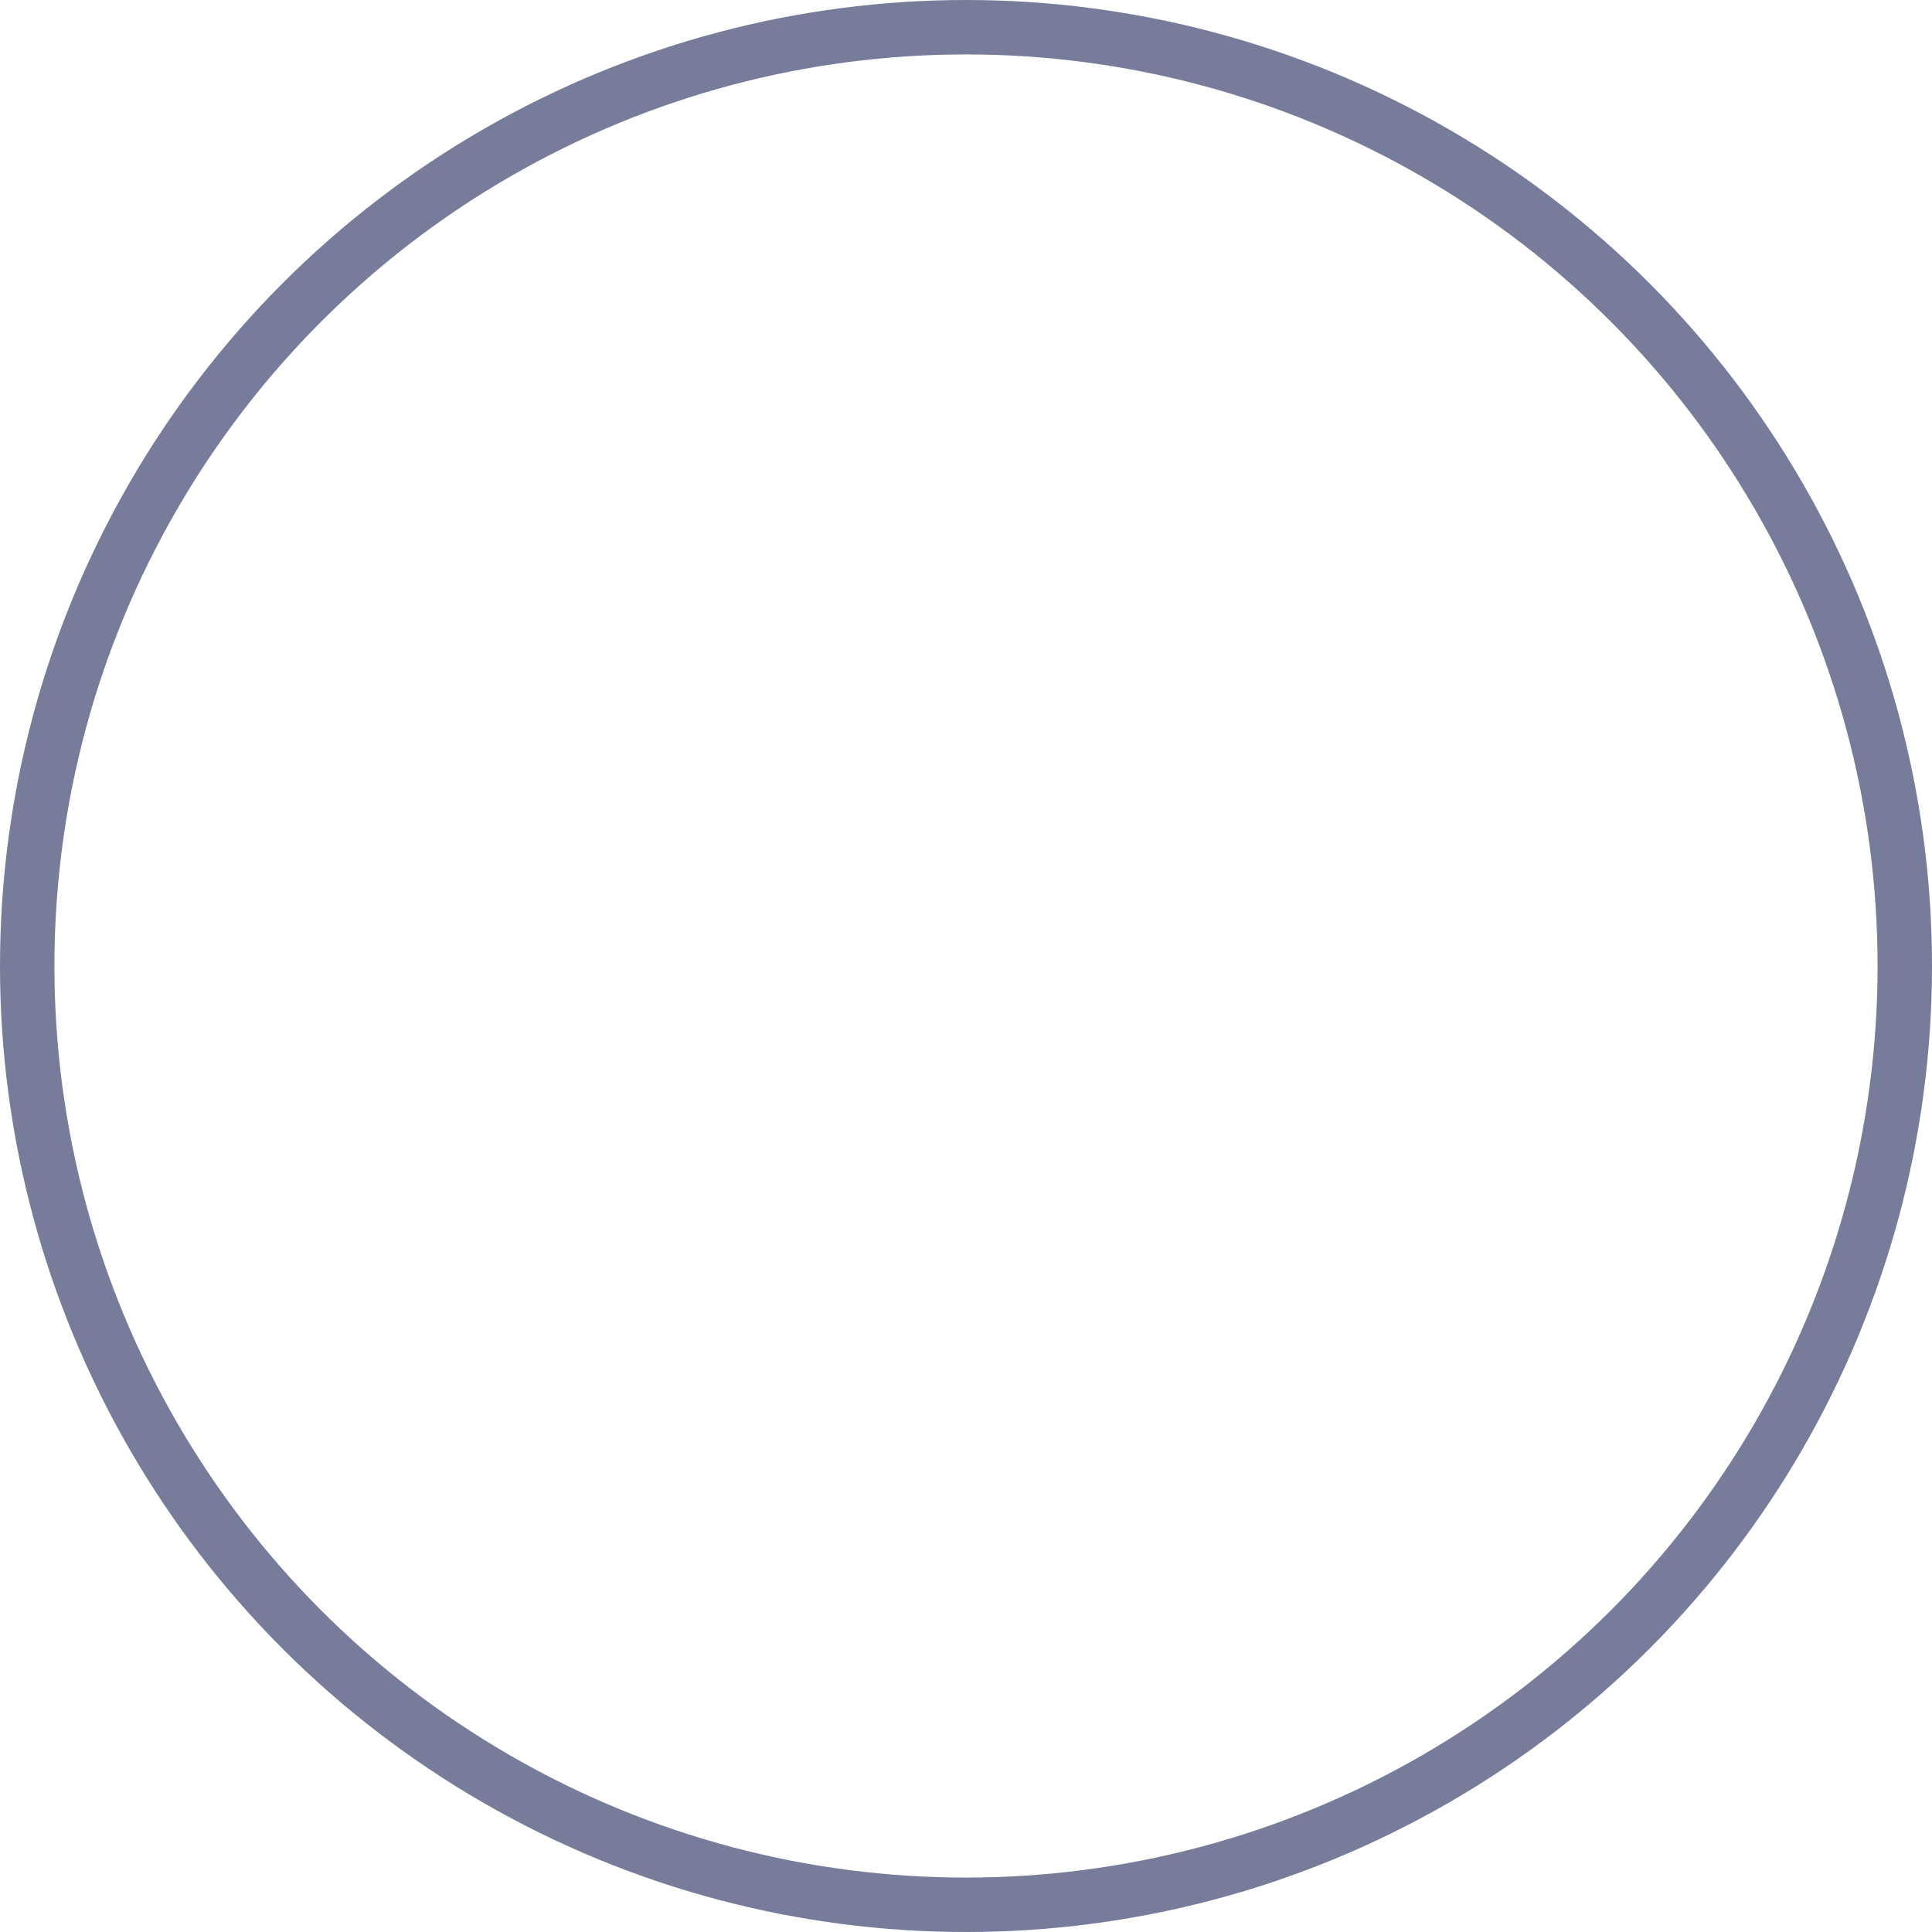 <svg xmlns="http://www.w3.org/2000/svg" width="71" height="71" viewBox="0 0 71 71">
  <defs>
    <style>
      .cls-1 {
        fill: #0d1121;
        fill-opacity: 0;
        stroke: #787c9b;
        stroke-linejoin: round;
        stroke-width: 2px;
      }
    </style>
  </defs>
  <circle id="ellipse.svg" class="cls-1" cx="35.5" cy="35.5" r="34.5"/>
</svg>
